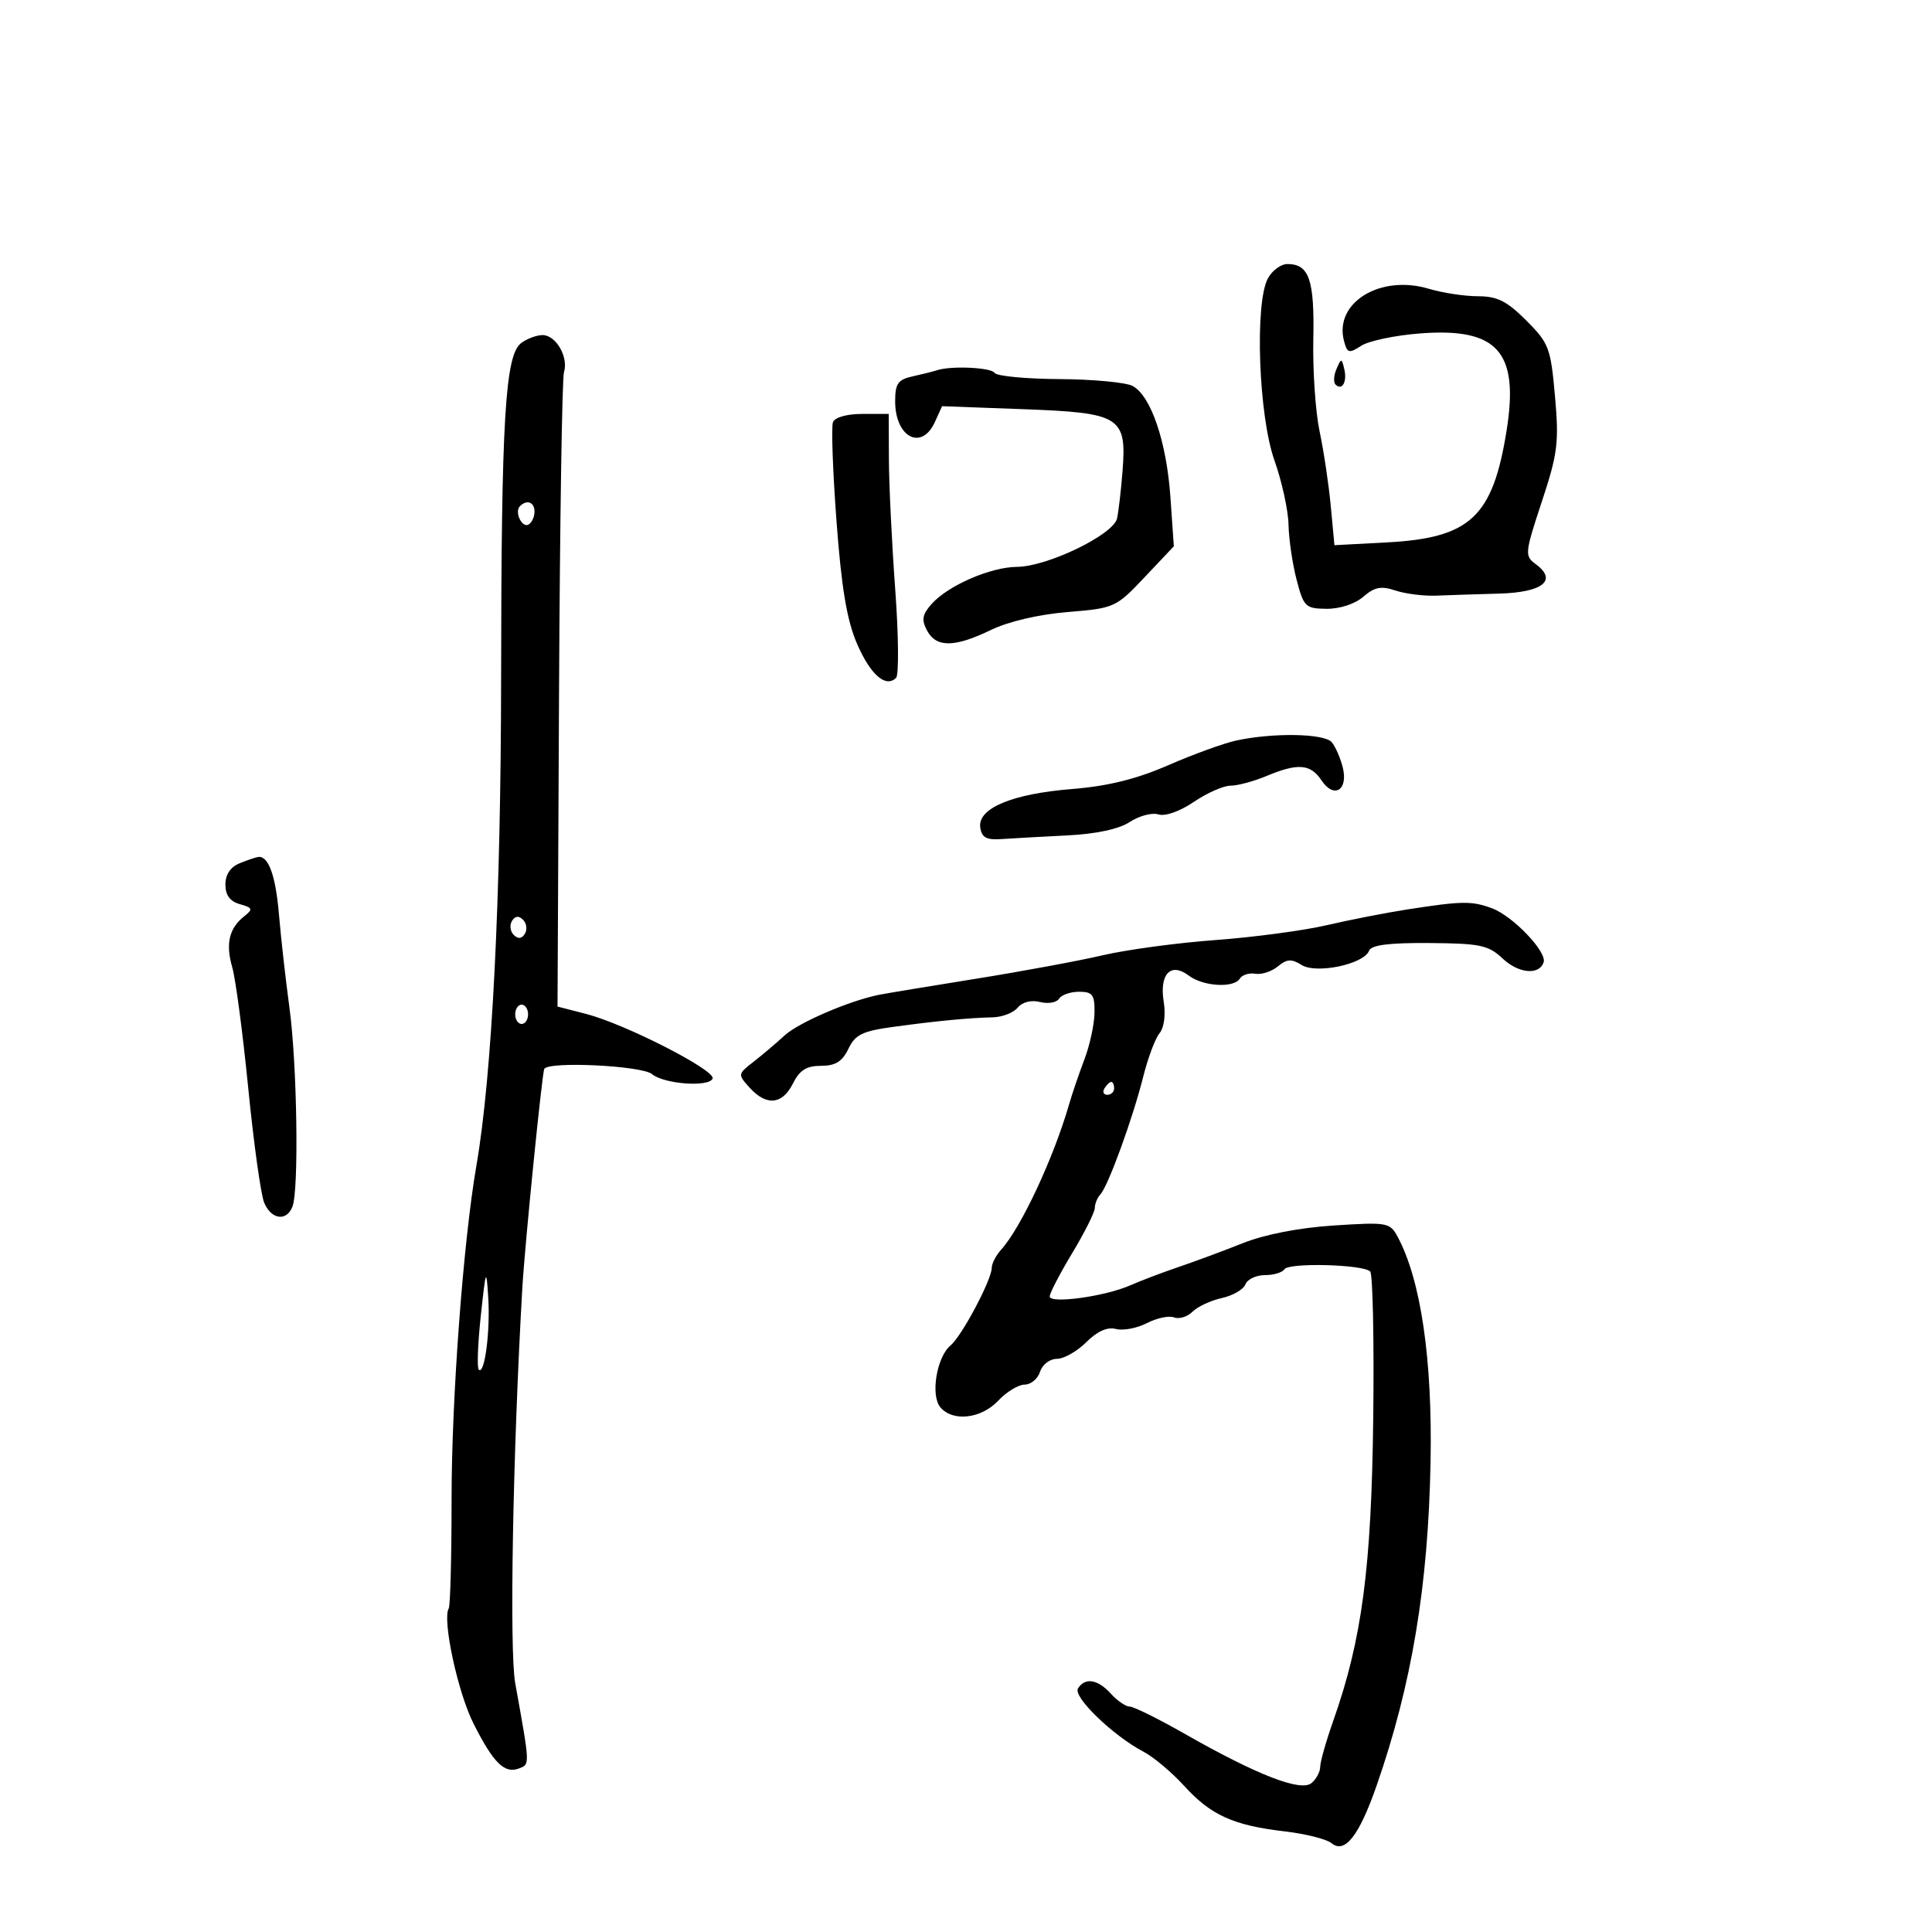 <svg xmlns="http://www.w3.org/2000/svg" width="300" height="300" viewBox="0 0 300 300" version="1.1">
	<path d="M 196.872 43.240 C 194.806 47.099, 195.434 64.540, 197.887 71.465 C 199.049 74.746, 200.036 79.246, 200.080 81.465 C 200.125 83.684, 200.687 87.525, 201.330 90 C 202.433 94.243, 202.700 94.502, 206 94.534 C 208.047 94.554, 210.409 93.778, 211.691 92.665 C 213.433 91.152, 214.456 90.954, 216.691 91.698 C 218.236 92.212, 221.075 92.569, 223 92.491 C 224.925 92.412, 229.327 92.270, 232.781 92.174 C 239.587 91.985, 241.902 90.111, 238.449 87.586 C 236.729 86.329, 236.773 85.886, 239.408 77.913 C 241.882 70.428, 242.095 68.723, 241.459 61.536 C 240.792 54.002, 240.520 53.285, 236.992 49.757 C 233.985 46.750, 232.487 46, 229.484 46 C 227.420 46, 223.991 45.478, 221.863 44.841 C 214.322 42.582, 207.139 46.991, 208.691 52.926 C 209.195 54.854, 209.460 54.930, 211.375 53.689 C 212.544 52.931, 216.650 52.069, 220.500 51.774 C 232.545 50.849, 235.900 54.607, 233.947 66.834 C 231.799 80.277, 228.317 83.534, 215.356 84.224 L 207.211 84.657 206.642 78.579 C 206.330 75.235, 205.549 70.025, 204.909 67 C 204.268 63.975, 203.827 57.528, 203.930 52.672 C 204.125 43.443, 203.284 41, 199.913 41 C 198.899 41, 197.531 42.008, 196.872 43.240 M 80.913 53.282 C 78.441 55.180, 77.847 65.078, 77.813 105 C 77.783 139.658, 76.403 166.967, 73.973 181.013 C 71.937 192.786, 70.116 217.230, 70.121 232.744 C 70.124 241.677, 69.925 249.327, 69.680 249.744 C 68.648 251.497, 71.085 262.814, 73.541 267.668 C 76.633 273.780, 78.347 275.464, 80.595 274.602 C 82.306 273.945, 82.318 274.212, 80.003 261.367 C 79.080 256.250, 79.631 225.619, 81.106 200 C 81.489 193.358, 84.181 166.517, 84.519 165.969 C 85.262 164.767, 99.658 165.471, 101.244 166.787 C 103.123 168.347, 110.155 168.854, 110.652 167.466 C 111.113 166.181, 97.072 159.012, 91.036 157.451 L 86.572 156.297 86.805 107.899 C 86.933 81.279, 87.279 58.729, 87.574 57.788 C 88.311 55.437, 86.301 51.993, 84.215 52.032 C 83.272 52.049, 81.786 52.612, 80.913 53.282 M 207.531 57.293 C 207.103 58.279, 207.034 59.367, 207.376 59.710 C 208.392 60.725, 209.211 59.299, 208.743 57.328 C 208.329 55.581, 208.275 55.580, 207.531 57.293 M 145.500 57.491 C 144.950 57.675, 143.262 58.098, 141.750 58.432 C 139.432 58.943, 139 59.554, 139 62.319 C 139 67.909, 143.108 70.053, 145.165 65.537 L 146.287 63.074 158.894 63.539 C 174.015 64.096, 174.967 64.692, 174.304 73.187 C 174.076 76.109, 173.694 79.400, 173.456 80.500 C 172.908 83.023, 162.638 87.991, 157.908 88.022 C 153.825 88.048, 147.204 90.926, 144.670 93.776 C 143.201 95.428, 143.060 96.244, 143.955 97.917 C 145.381 100.581, 148.225 100.554, 153.868 97.822 C 156.583 96.508, 161.310 95.403, 165.784 95.037 C 173.060 94.442, 173.286 94.339, 177.737 89.628 L 182.274 84.827 181.739 77.163 C 181.141 68.585, 178.713 61.452, 175.873 59.932 C 174.836 59.377, 169.714 58.896, 164.493 58.864 C 159.271 58.832, 154.747 58.400, 154.440 57.903 C 153.914 57.052, 147.677 56.765, 145.500 57.491 M 129.339 65.560 C 129.067 66.268, 129.315 73.177, 129.890 80.912 C 130.658 91.256, 131.497 96.284, 133.060 99.917 C 135.144 104.763, 137.538 106.862, 139.145 105.255 C 139.591 104.809, 139.529 98.607, 139.007 91.472 C 138.485 84.337, 138.045 75.299, 138.029 71.386 L 138 64.273 133.916 64.273 C 131.508 64.273, 129.630 64.801, 129.339 65.560 M 80.736 78.598 C 79.834 79.499, 81.075 82.071, 82.105 81.435 C 82.597 81.131, 83 80.234, 83 79.441 C 83 77.968, 81.809 77.525, 80.736 78.598 M 192 114.980 C 190.075 115.393, 185.325 117.115, 181.444 118.806 C 176.456 120.980, 172.061 122.069, 166.444 122.521 C 157.133 123.270, 151.785 125.516, 152.213 128.497 C 152.435 130.049, 153.175 130.453, 155.500 130.292 C 157.150 130.177, 161.714 129.923, 165.642 129.727 C 170.231 129.499, 173.732 128.750, 175.437 127.633 C 176.897 126.677, 178.897 126.150, 179.883 126.463 C 180.927 126.794, 183.220 125.982, 185.382 124.516 C 187.421 123.132, 189.983 122, 191.077 122 C 192.170 122, 194.680 121.325, 196.654 120.500 C 201.540 118.459, 203.499 118.613, 205.197 121.171 C 207.134 124.088, 209.393 122.703, 208.501 119.146 C 208.137 117.697, 207.370 115.946, 206.797 115.256 C 205.663 113.889, 197.774 113.742, 192 114.980 M 37.250 134.031 C 35.787 134.619, 35 135.781, 35 137.351 C 35 139.002, 35.712 139.967, 37.250 140.400 C 39.232 140.957, 39.314 141.180, 37.938 142.266 C 35.574 144.133, 35.006 146.535, 36.062 150.193 C 36.587 152.012, 37.707 160.475, 38.550 169 C 39.394 177.525, 40.505 185.512, 41.020 186.750 C 42.117 189.384, 44.513 189.712, 45.418 187.352 C 46.430 184.716, 46.133 165.228, 44.948 156.500 C 44.351 152.100, 43.617 145.575, 43.317 142 C 42.814 136.018, 41.703 132.904, 40.128 133.063 C 39.782 133.098, 38.487 133.534, 37.250 134.031 M 218.500 141.222 C 215.200 141.735, 209.575 142.835, 206 143.667 C 202.425 144.499, 194.659 145.535, 188.743 145.969 C 182.826 146.403, 174.951 147.466, 171.243 148.331 C 167.534 149.197, 158.650 150.842, 151.500 151.988 C 144.350 153.133, 137.600 154.251, 136.500 154.472 C 131.869 155.401, 123.990 158.793, 121.828 160.787 C 120.548 161.968, 118.379 163.807, 117.009 164.872 C 114.551 166.783, 114.543 166.838, 116.414 168.905 C 119.010 171.773, 121.484 171.532, 123.125 168.250 C 124.165 166.171, 125.228 165.500, 127.487 165.500 C 129.727 165.500, 130.789 164.842, 131.736 162.865 C 132.799 160.647, 133.907 160.107, 138.749 159.445 C 145.422 158.534, 150.404 158.057, 154.166 157.969 C 155.633 157.934, 157.372 157.257, 158.031 156.463 C 158.754 155.592, 160.131 155.246, 161.505 155.591 C 162.757 155.905, 164.082 155.676, 164.450 155.081 C 164.817 154.486, 166.216 154, 167.559 154 C 169.655 154, 169.994 154.459, 169.956 157.250 C 169.932 159.037, 169.226 162.300, 168.388 164.500 C 167.550 166.700, 166.476 169.850, 166.001 171.500 C 163.614 179.789, 158.547 190.634, 155.471 194.032 C 154.662 194.926, 154 196.200, 154 196.862 C 154 198.707, 149.354 207.461, 147.604 208.913 C 145.451 210.700, 144.463 216.647, 146.009 218.511 C 147.921 220.815, 152.354 220.316, 155 217.500 C 156.292 216.125, 158.140 215, 159.107 215 C 160.074 215, 161.151 214.100, 161.500 213 C 161.853 211.888, 163.013 211, 164.113 211 C 165.201 211, 167.253 209.838, 168.674 208.417 C 170.379 206.712, 171.945 206.014, 173.282 206.363 C 174.395 206.655, 176.559 206.245, 178.090 205.454 C 179.621 204.662, 181.519 204.262, 182.308 204.565 C 183.097 204.867, 184.388 204.469, 185.178 203.679 C 185.967 202.890, 188.013 201.936, 189.723 201.561 C 191.434 201.185, 193.081 200.230, 193.385 199.439 C 193.689 198.648, 195.050 198, 196.410 198 C 197.769 198, 199.135 197.591, 199.444 197.091 C 200.098 196.032, 211.668 196.331, 212.761 197.435 C 213.167 197.846, 213.381 208.117, 213.235 220.259 C 212.955 243.494, 211.489 254.583, 207.022 267.225 C 205.910 270.374, 205 273.581, 205 274.353 C 205 275.124, 204.389 276.262, 203.643 276.881 C 201.984 278.258, 195.169 275.611, 184.041 269.270 C 179.920 266.921, 176.045 265, 175.429 265 C 174.814 265, 173.495 264.100, 172.500 263 C 170.459 260.745, 168.472 260.427, 167.387 262.183 C 166.582 263.485, 172.838 269.526, 177.554 272 C 179.126 272.825, 181.970 275.213, 183.874 277.307 C 188.011 281.857, 191.509 283.444, 199.434 284.369 C 202.698 284.749, 205.983 285.571, 206.734 286.194 C 208.813 287.920, 211.036 285.095, 213.763 277.259 C 219.229 261.556, 221.772 246.292, 222.137 227 C 222.437 211.125, 220.641 198.804, 217.050 192.094 C 215.834 189.821, 215.470 189.755, 207.144 190.291 C 201.762 190.637, 196.424 191.672, 193 193.033 C 189.975 194.236, 185.475 195.905, 183 196.743 C 180.525 197.582, 177.150 198.862, 175.500 199.589 C 171.569 201.320, 163 202.496, 163 201.305 C 163 200.797, 164.575 197.767, 166.500 194.570 C 168.425 191.373, 170 188.227, 170 187.579 C 170 186.930, 170.395 185.972, 170.877 185.450 C 172.083 184.145, 175.906 173.634, 177.517 167.196 C 178.247 164.279, 179.388 161.238, 180.052 160.438 C 180.761 159.583, 181.030 157.570, 180.702 155.553 C 180.003 151.246, 181.790 149.372, 184.582 151.485 C 186.825 153.183, 191.596 153.463, 192.530 151.952 C 192.886 151.376, 193.968 151.038, 194.935 151.202 C 195.902 151.366, 197.473 150.852, 198.428 150.060 C 199.823 148.902, 200.544 148.859, 202.115 149.840 C 204.414 151.276, 211.786 149.722, 212.588 147.632 C 212.931 146.737, 215.670 146.387, 221.956 146.434 C 229.844 146.493, 231.119 146.762, 233.330 148.841 C 235.817 151.177, 239.013 151.466, 239.695 149.417 C 240.232 147.802, 234.909 142.236, 231.685 141.042 C 228.527 139.873, 227.058 139.893, 218.500 141.222 M 79.500 143 C 79.101 143.646, 79.224 144.624, 79.774 145.174 C 80.441 145.841, 81.016 145.783, 81.500 145 C 81.899 144.354, 81.776 143.376, 81.226 142.826 C 80.559 142.159, 79.984 142.217, 79.500 143 M 80 157.500 C 80 158.325, 80.450 159, 81 159 C 81.550 159, 82 158.325, 82 157.500 C 82 156.675, 81.550 156, 81 156 C 80.450 156, 80 156.675, 80 157.500 M 171.500 169 C 171.160 169.550, 171.359 170, 171.941 170 C 172.523 170, 173 169.550, 173 169 C 173 168.450, 172.802 168, 172.559 168 C 172.316 168, 171.840 168.450, 171.500 169 M 74.658 204.324 C 74.194 208.628, 74.053 212.386, 74.343 212.677 C 75.245 213.579, 76.145 206.742, 75.815 201.497 C 75.520 196.823, 75.445 197.006, 74.658 204.324" stroke="none" fill="black" fill-rule="evenodd"/>
</svg>
